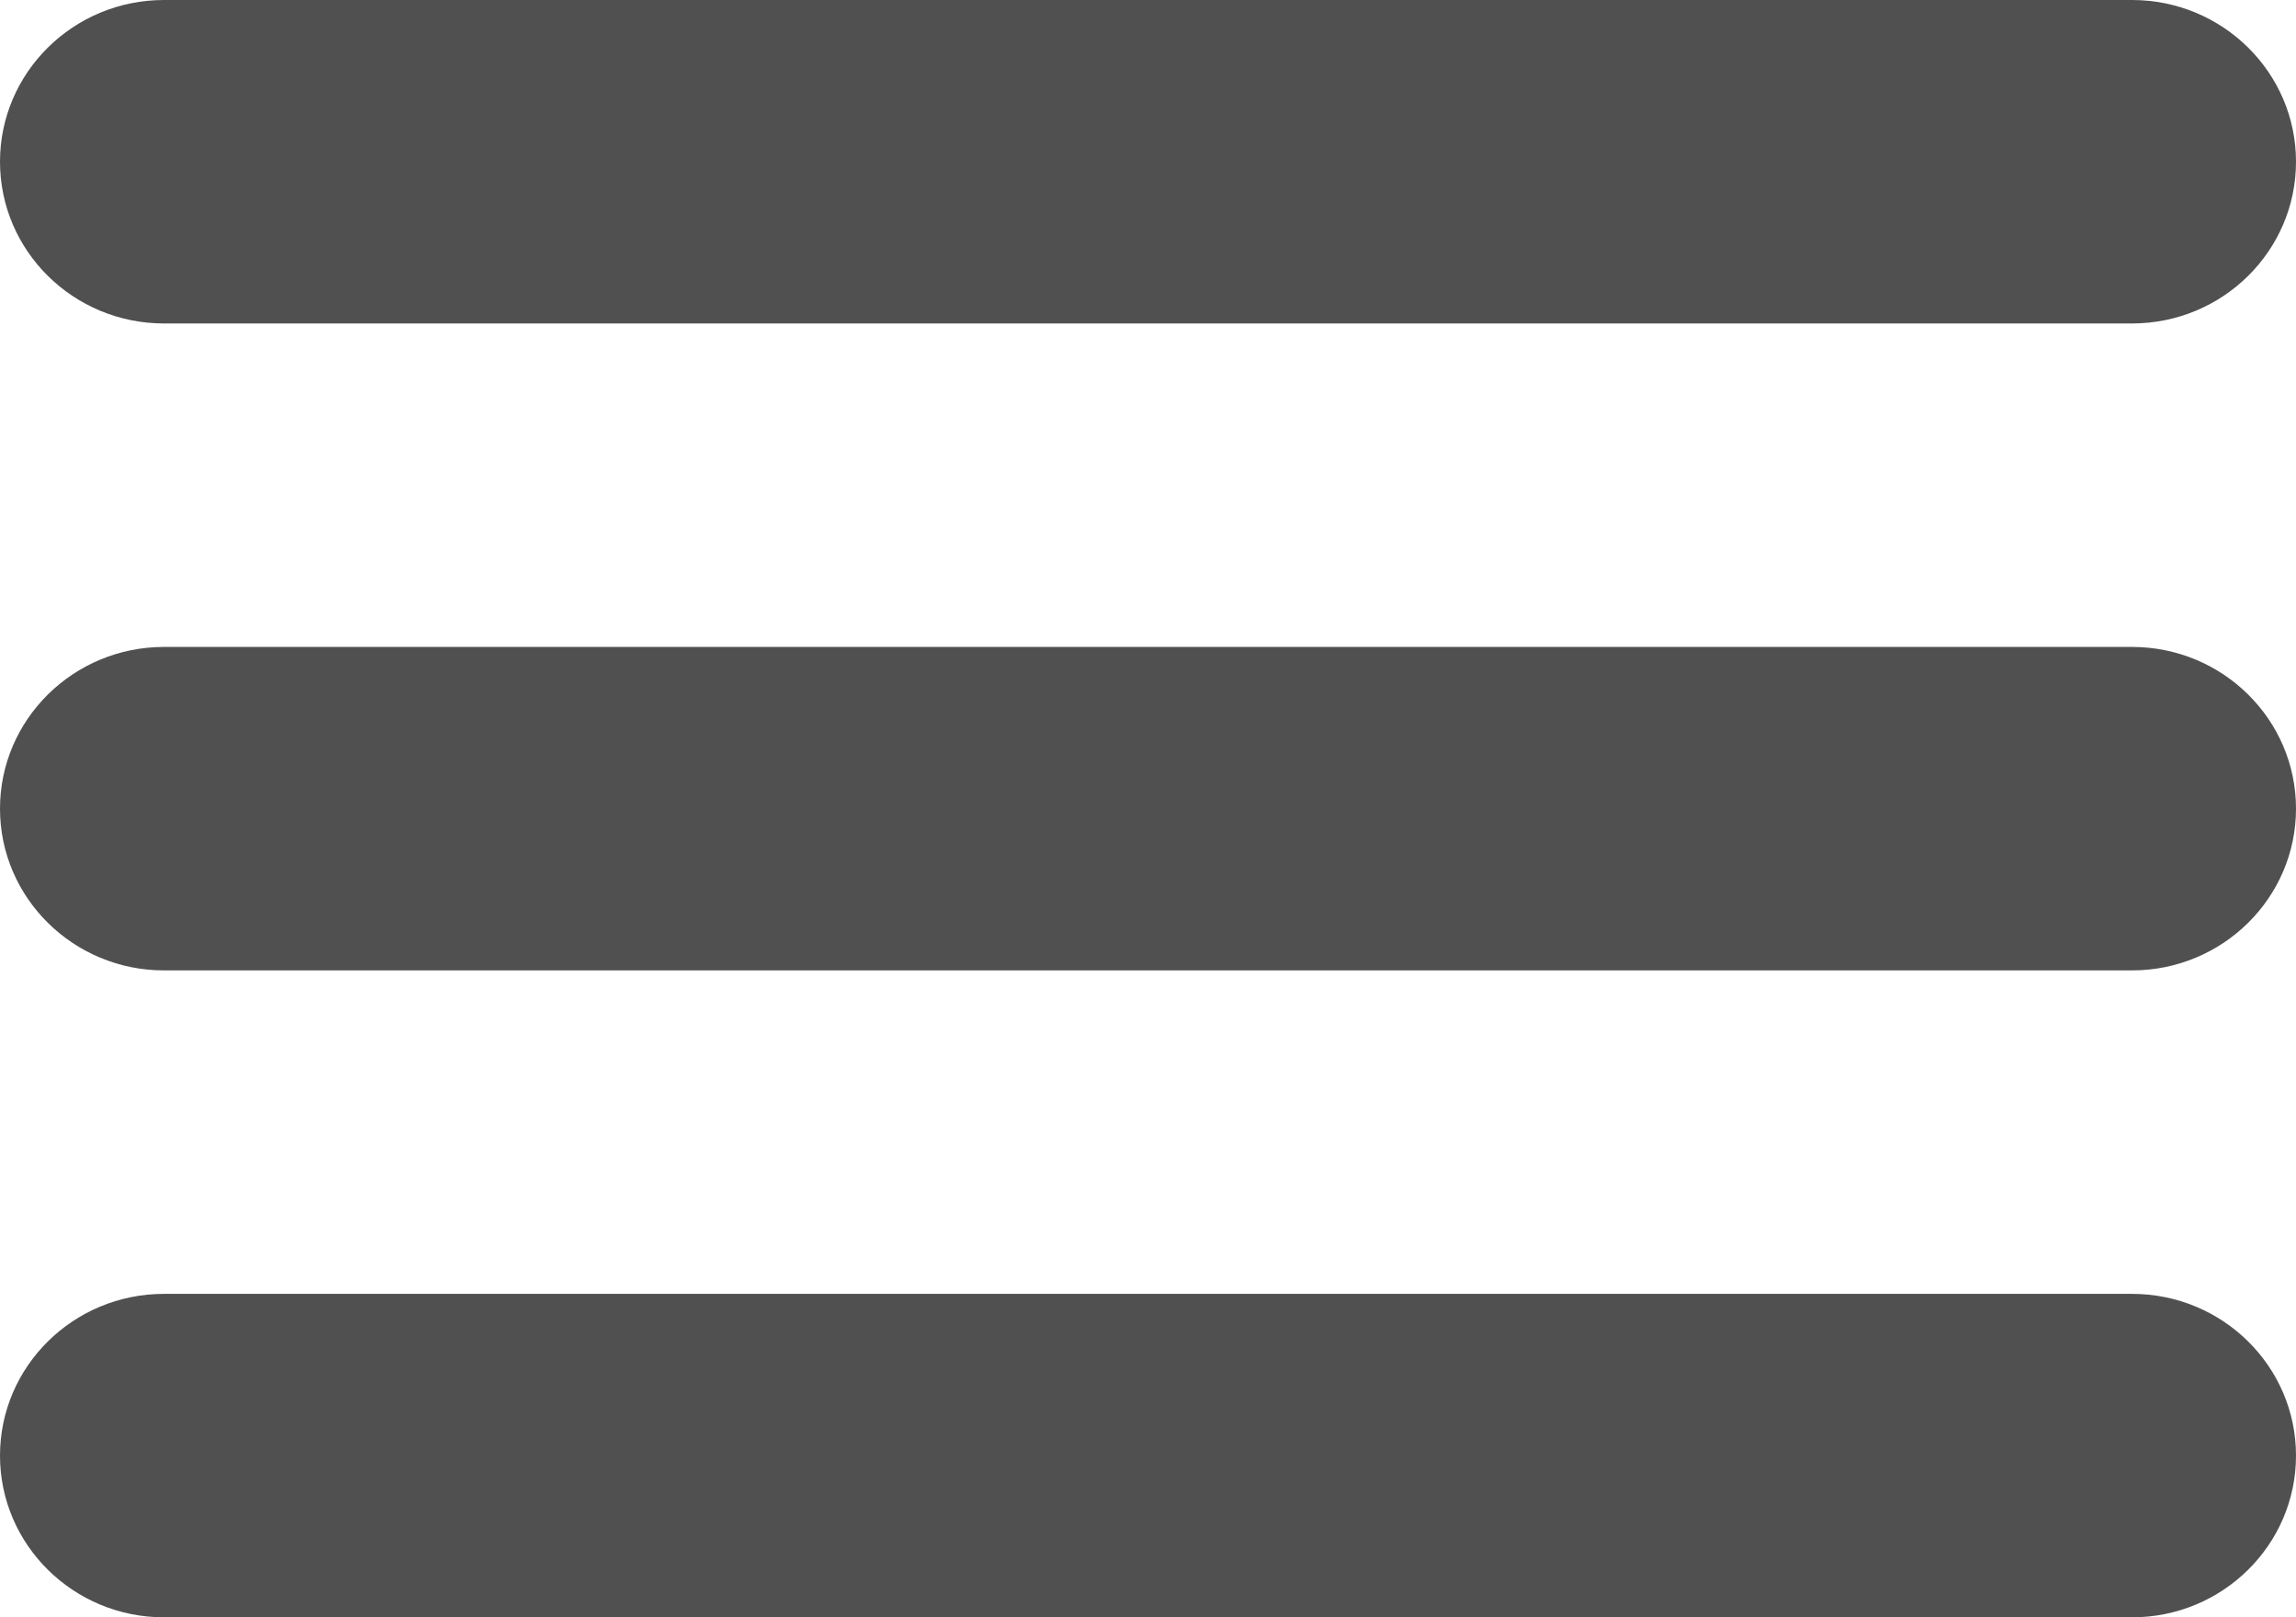 <svg width="44" height="31" viewBox="0 0 44 31" fill="none" xmlns="http://www.w3.org/2000/svg">
<path d="M3.143 6.2H40.857C42.592 6.2 44 4.811 44 3.1C44 1.389 42.592 0 40.857 0H3.143C1.408 0 0 1.389 0 3.1C0 4.811 1.408 6.2 3.143 6.2ZM40.857 12.4H3.143C1.408 12.4 0 13.789 0 15.5C0 17.211 1.408 18.6 3.143 18.6H40.857C42.592 18.6 44 17.211 44 15.5C44 13.789 42.592 12.4 40.857 12.4ZM40.857 24.8H3.143C1.408 24.8 0 26.189 0 27.9C0 29.611 1.408 31 3.143 31H40.857C42.592 31 44 29.611 44 27.9C44 26.189 42.592 24.8 40.857 24.8Z" fill="#505050"/>
</svg>
